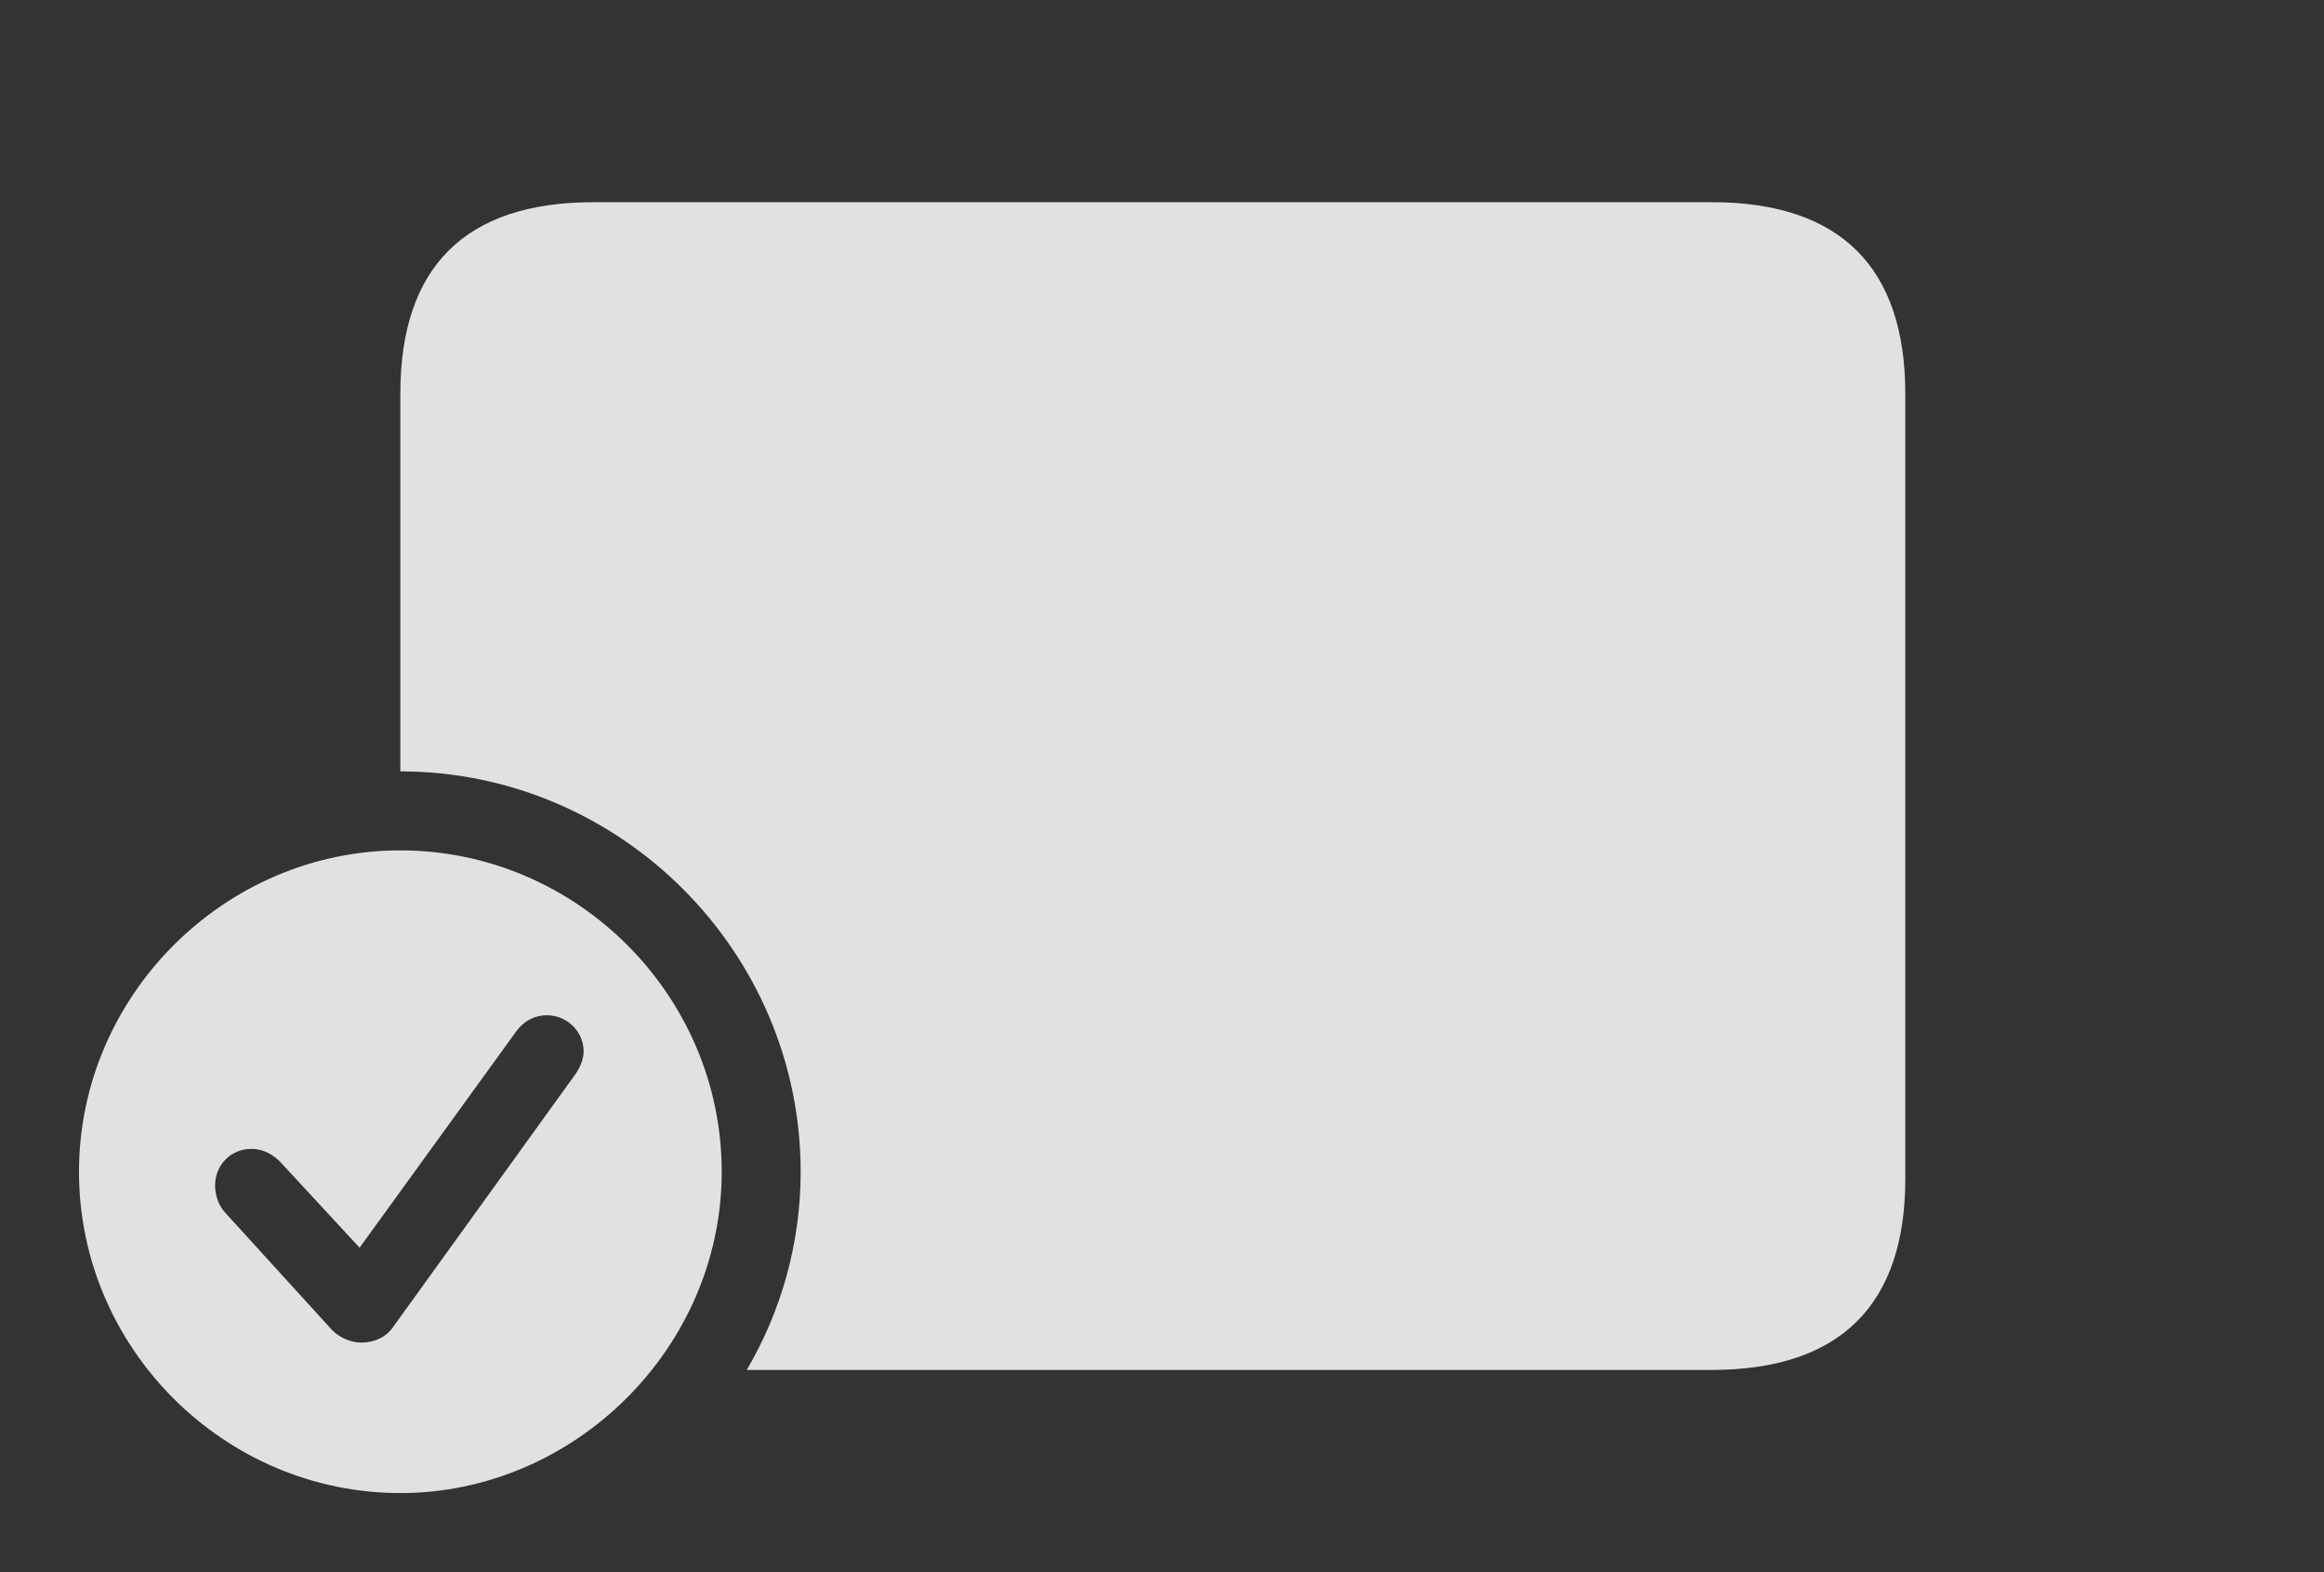 <?xml version="1.0" encoding="UTF-8"?>
<!--Generator: Apple Native CoreSVG 326-->
<!DOCTYPE svg
PUBLIC "-//W3C//DTD SVG 1.1//EN"
       "http://www.w3.org/Graphics/SVG/1.1/DTD/svg11.dtd">
<svg version="1.1" xmlns="http://www.w3.org/2000/svg" xmlns:xlink="http://www.w3.org/1999/xlink" viewBox="0 0 45.693 30.908">
 <rect x="0" y="0" width="45.693" height="30.908" fill="#333333" stroke="none"/>
 <g>
  <rect height="30.908" opacity="0" width="45.693" x="0" y="0"/>
  <path d="M37.461 7.744L37.461 23.174C37.461 25.654 36.182 26.934 33.652 26.934L14.682 26.934C15.357 25.784 15.742 24.45 15.742 23.037C15.742 18.711 12.197 15.166 7.871 15.166L7.871 7.744C7.871 5.244 9.15 3.975 11.67 3.975L33.652 3.975C36.182 3.975 37.461 5.254 37.461 7.744Z" fill="white" fill-opacity="0.85"/>
  <path d="M14.19 23.037C14.19 26.494 11.299 29.355 7.871 29.355C4.414 29.355 1.553 26.514 1.553 23.037C1.553 19.58 4.414 16.719 7.871 16.719C11.338 16.719 14.19 19.57 14.19 23.037ZM10.146 20.283L7.07 24.531L5.508 22.842C5.381 22.715 5.195 22.588 4.941 22.588C4.541 22.588 4.229 22.9 4.229 23.311C4.229 23.477 4.287 23.691 4.424 23.838L6.523 26.143C6.68 26.309 6.914 26.396 7.1 26.396C7.363 26.396 7.578 26.289 7.705 26.123L11.318 21.113C11.416 20.967 11.475 20.811 11.475 20.674C11.475 20.273 11.143 19.961 10.752 19.961C10.498 19.961 10.283 20.088 10.146 20.283Z" fill="white" fill-opacity="0.85"/>
 </g>
</svg>
